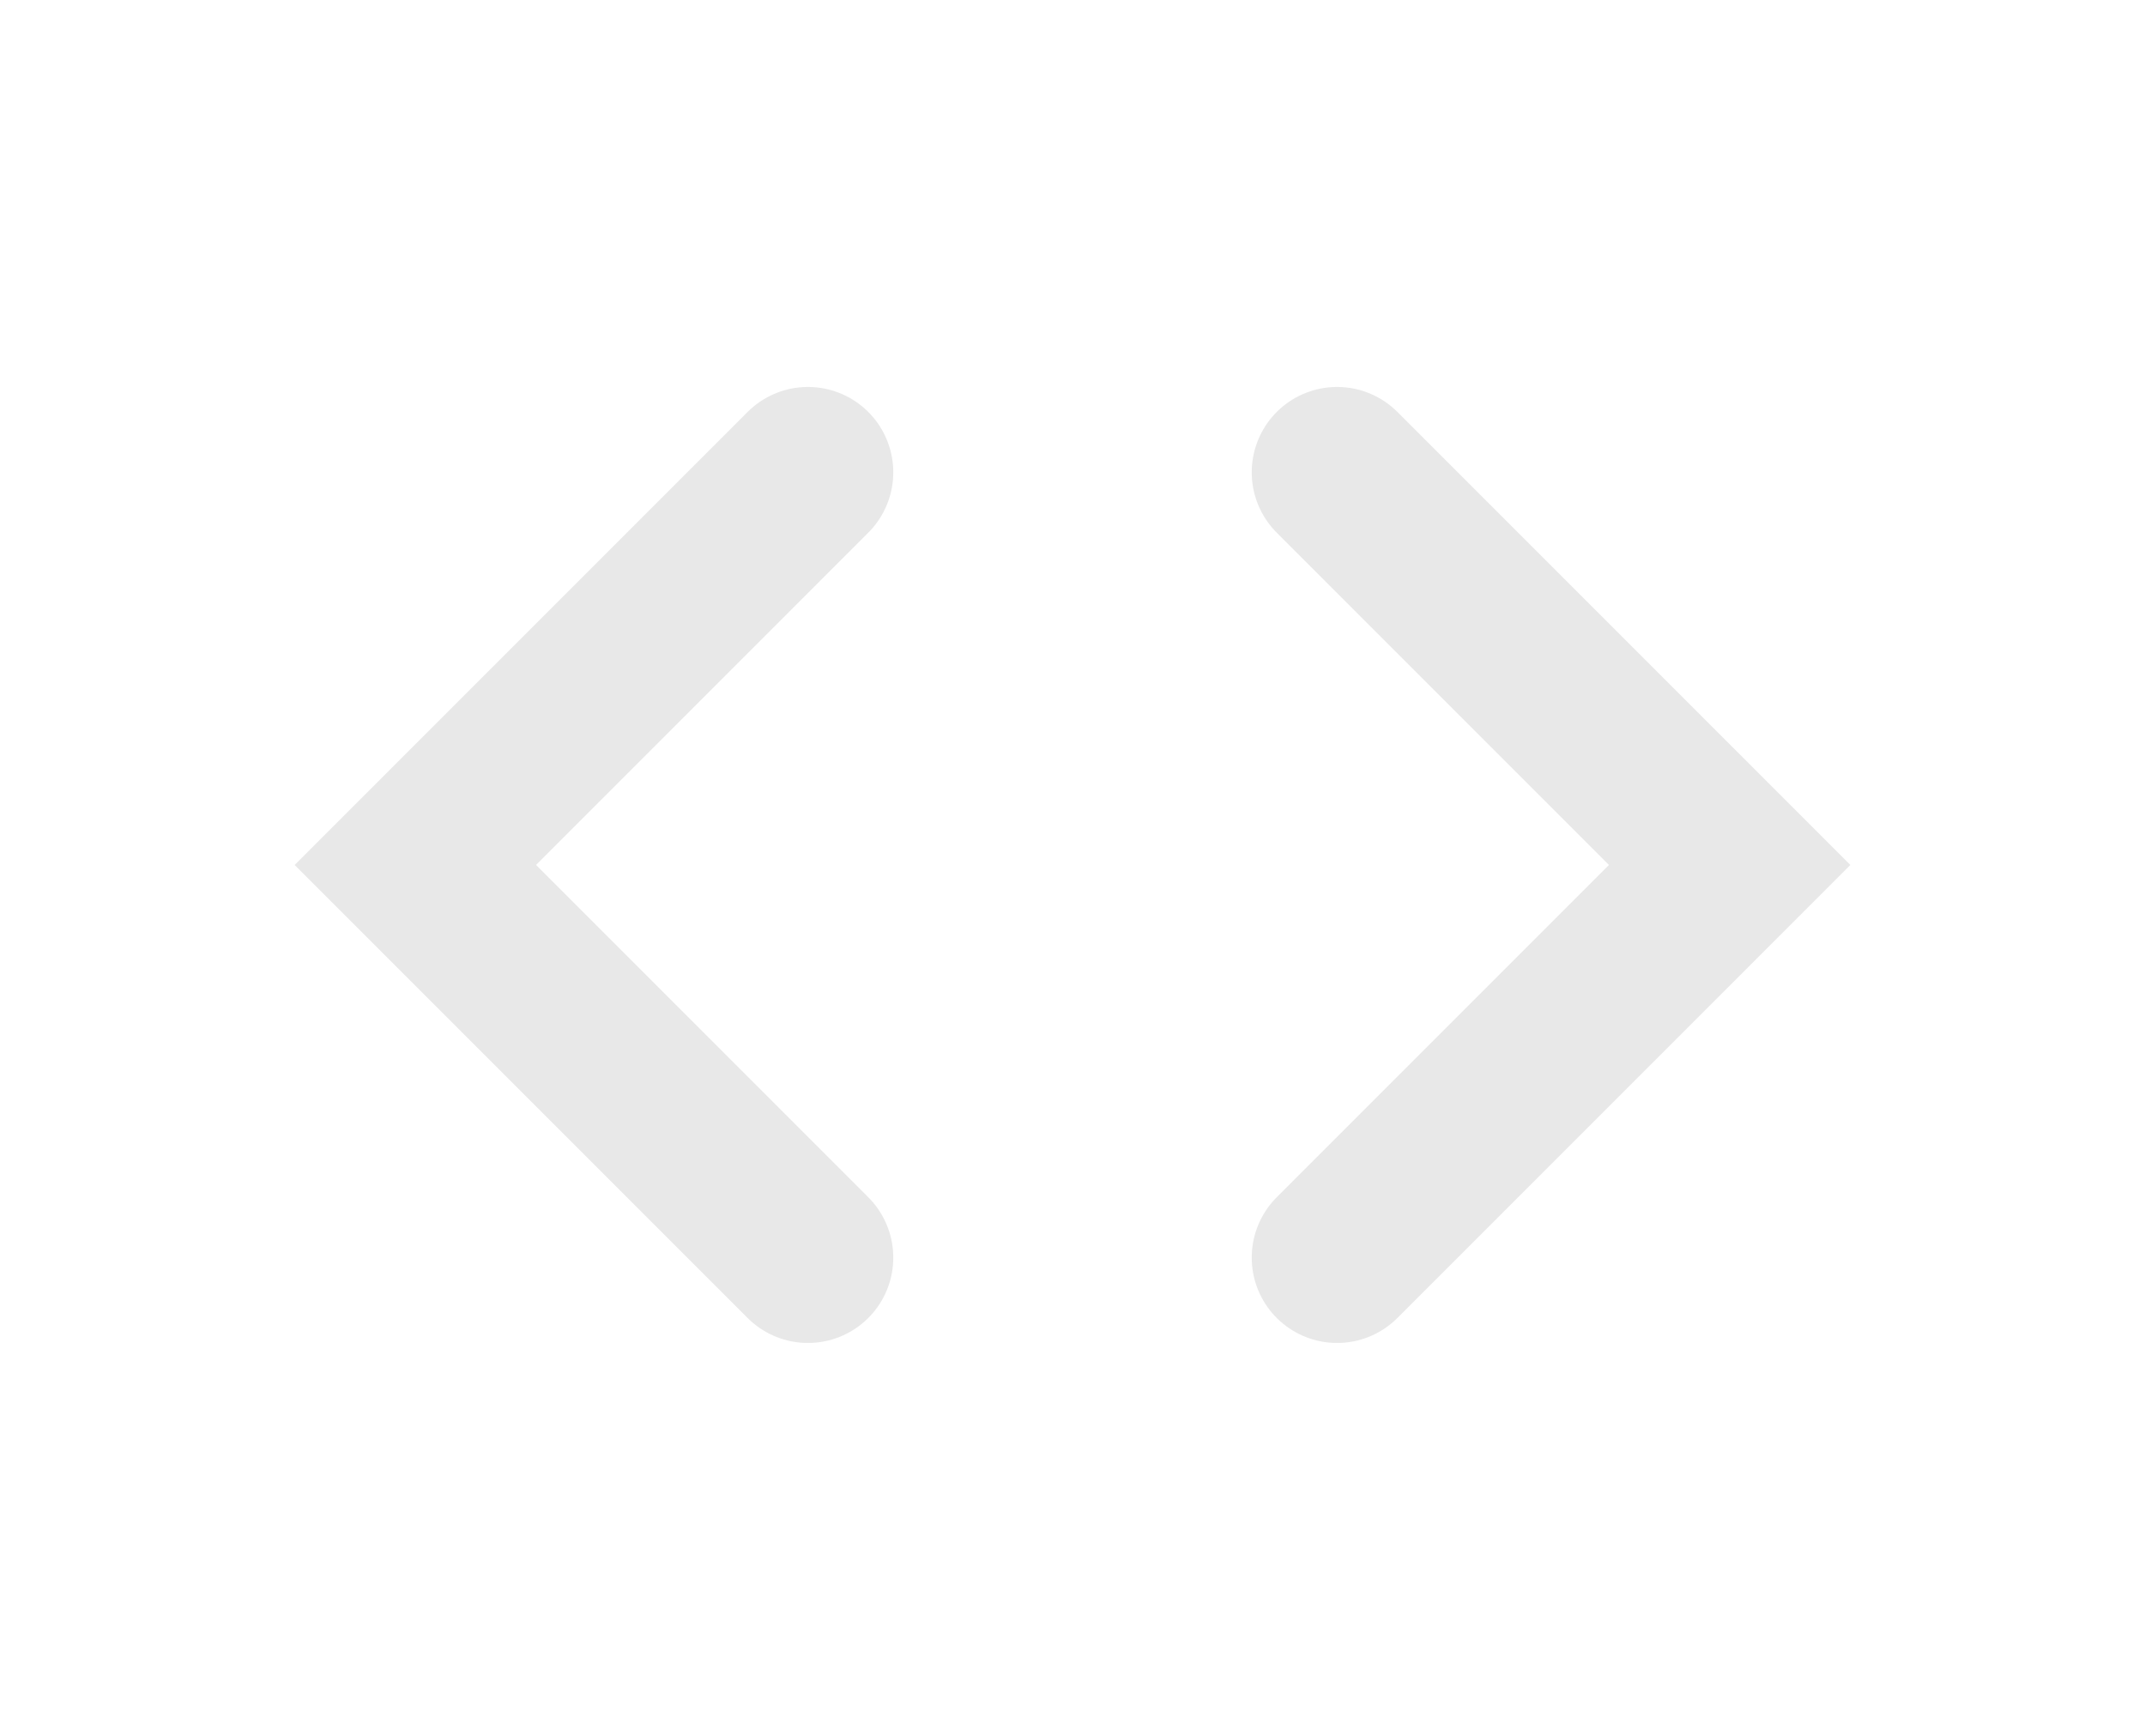 <?xml version="1.0" encoding="utf-8"?>
<!-- Generator: Adobe Illustrator 18.0.0, SVG Export Plug-In . SVG Version: 6.00 Build 0)  -->
<!DOCTYPE svg PUBLIC "-//W3C//DTD SVG 1.1//EN" "http://www.w3.org/Graphics/SVG/1.1/DTD/svg11.dtd">
<svg version="1.1" id="Capa_1" xmlns="http://www.w3.org/2000/svg" xmlns:xlink="http://www.w3.org/1999/xlink" x="0px" y="0px"
	 viewBox="0 0 37.7 30.5" enable-background="new 0 0 37.7 30.5" xml:space="preserve">
<path fill="none" stroke="#E8E8E8" stroke-width="3" stroke-linecap="round" stroke-miterlimit="10" d="M14.2,22.1l-6.9-6.9l6.9-6.9
	"/>
<path fill="none" stroke="#E8E8E8" stroke-width="3" stroke-linecap="round" stroke-miterlimit="10" d="M23.5,8.3l6.9,6.9l-6.9,6.9"
	/>
</svg>
